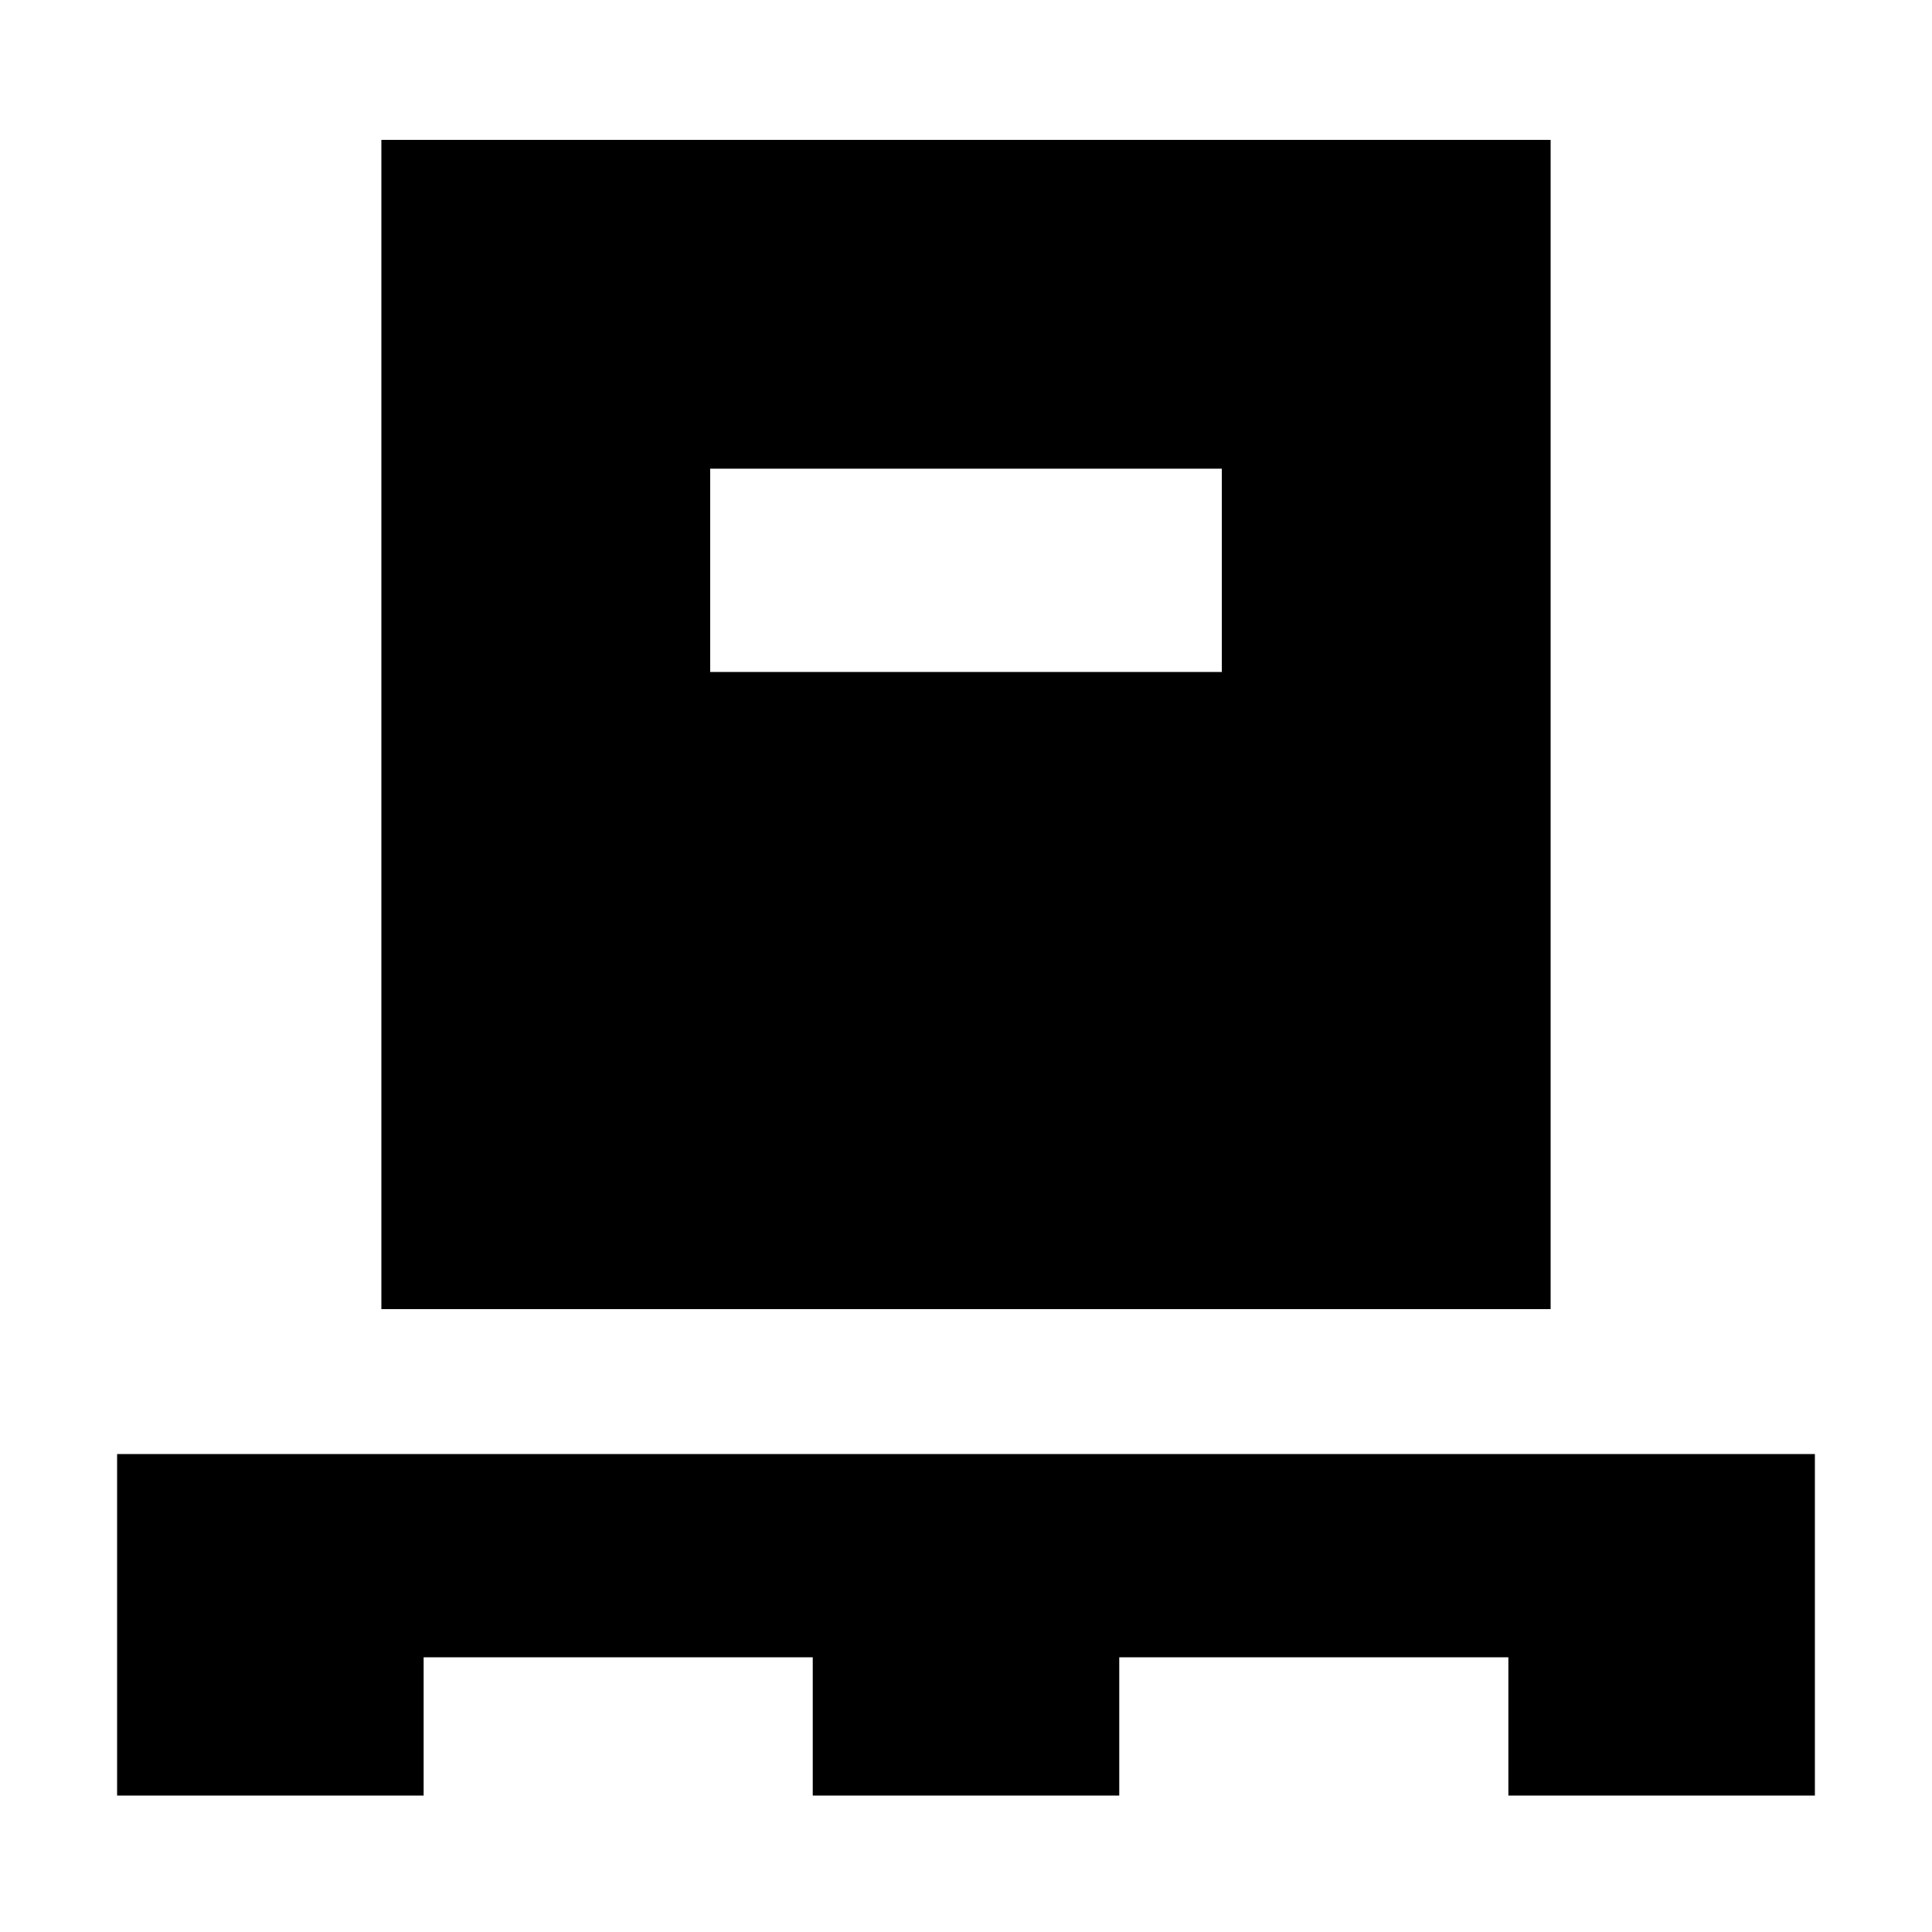 <svg xmlns="http://www.w3.org/2000/svg" height="24" viewBox="0 -960 960 960" width="24"><path d="M58.19-67.8v-169.7h843.62v169.7H749.5v-68.7H556.15v68.7h-152.3v-68.7H210.5v68.7H58.19ZM189.5-309.5v-581h581v581h-581Zm163.39-316.61h254.22v-101H352.89v101Z"/></svg>